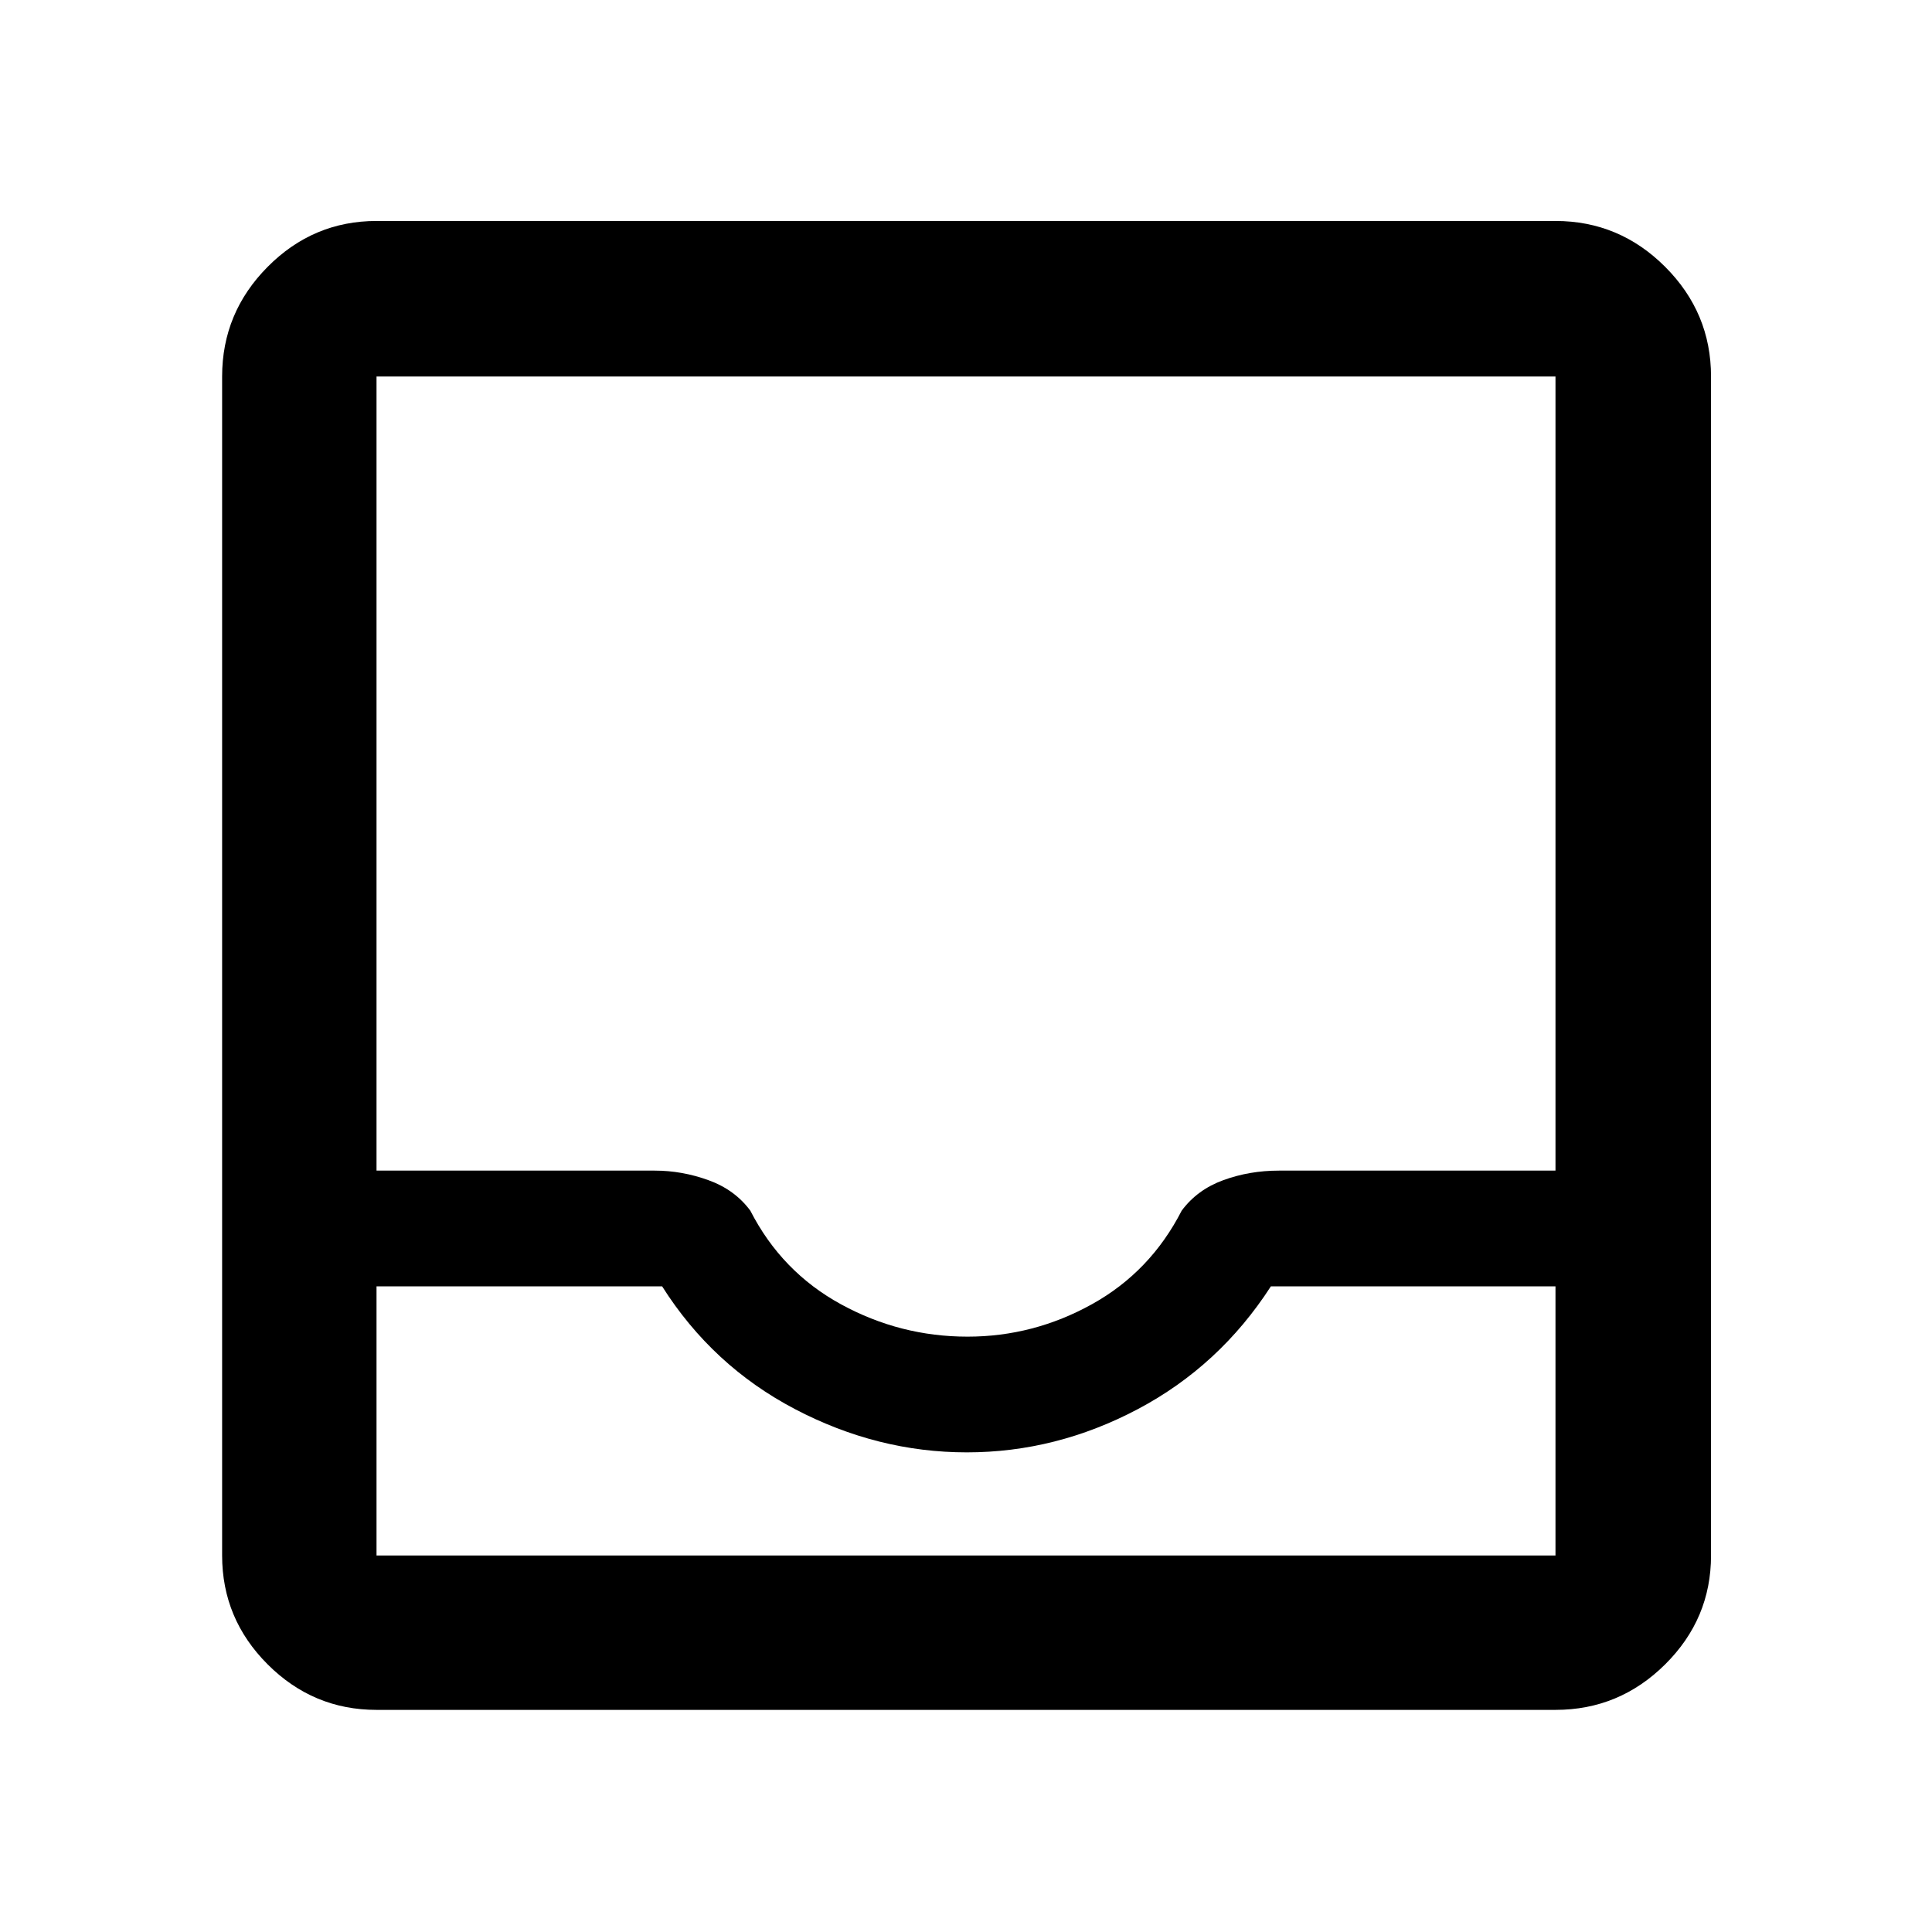 <svg xmlns="http://www.w3.org/2000/svg" height="48" viewBox="0 -960 960 960" width="48"><path d="M187.09-110.37q-31.48 0-54.1-22.62t-22.62-54.1v-585.82q0-31.71 22.62-54.5t54.1-22.79h585.82q31.71 0 54.5 22.79t22.79 54.5v585.82q0 31.48-22.79 54.1t-54.5 22.62H187.09Zm0-76.72h585.82v-133.74H631.5q-25.5 39.5-66.09 61-40.6 21.5-85 21.5-44.41 0-85.41-21.5t-66-61H187.09v133.74Zm293.68-108.74q32.77 0 61.81-16.11 29.04-16.12 44.59-46.49 7.7-10.41 20.68-15.15 12.98-4.75 27.64-4.75h137.42v-394.58H187.09v394.58h138.26q13.56 0 26.67 4.75 13.11 4.74 20.81 15.15 15.55 30.37 44.99 46.49 29.43 16.11 62.95 16.11ZM187.09-187.09h585.82-585.82Z"/></svg>